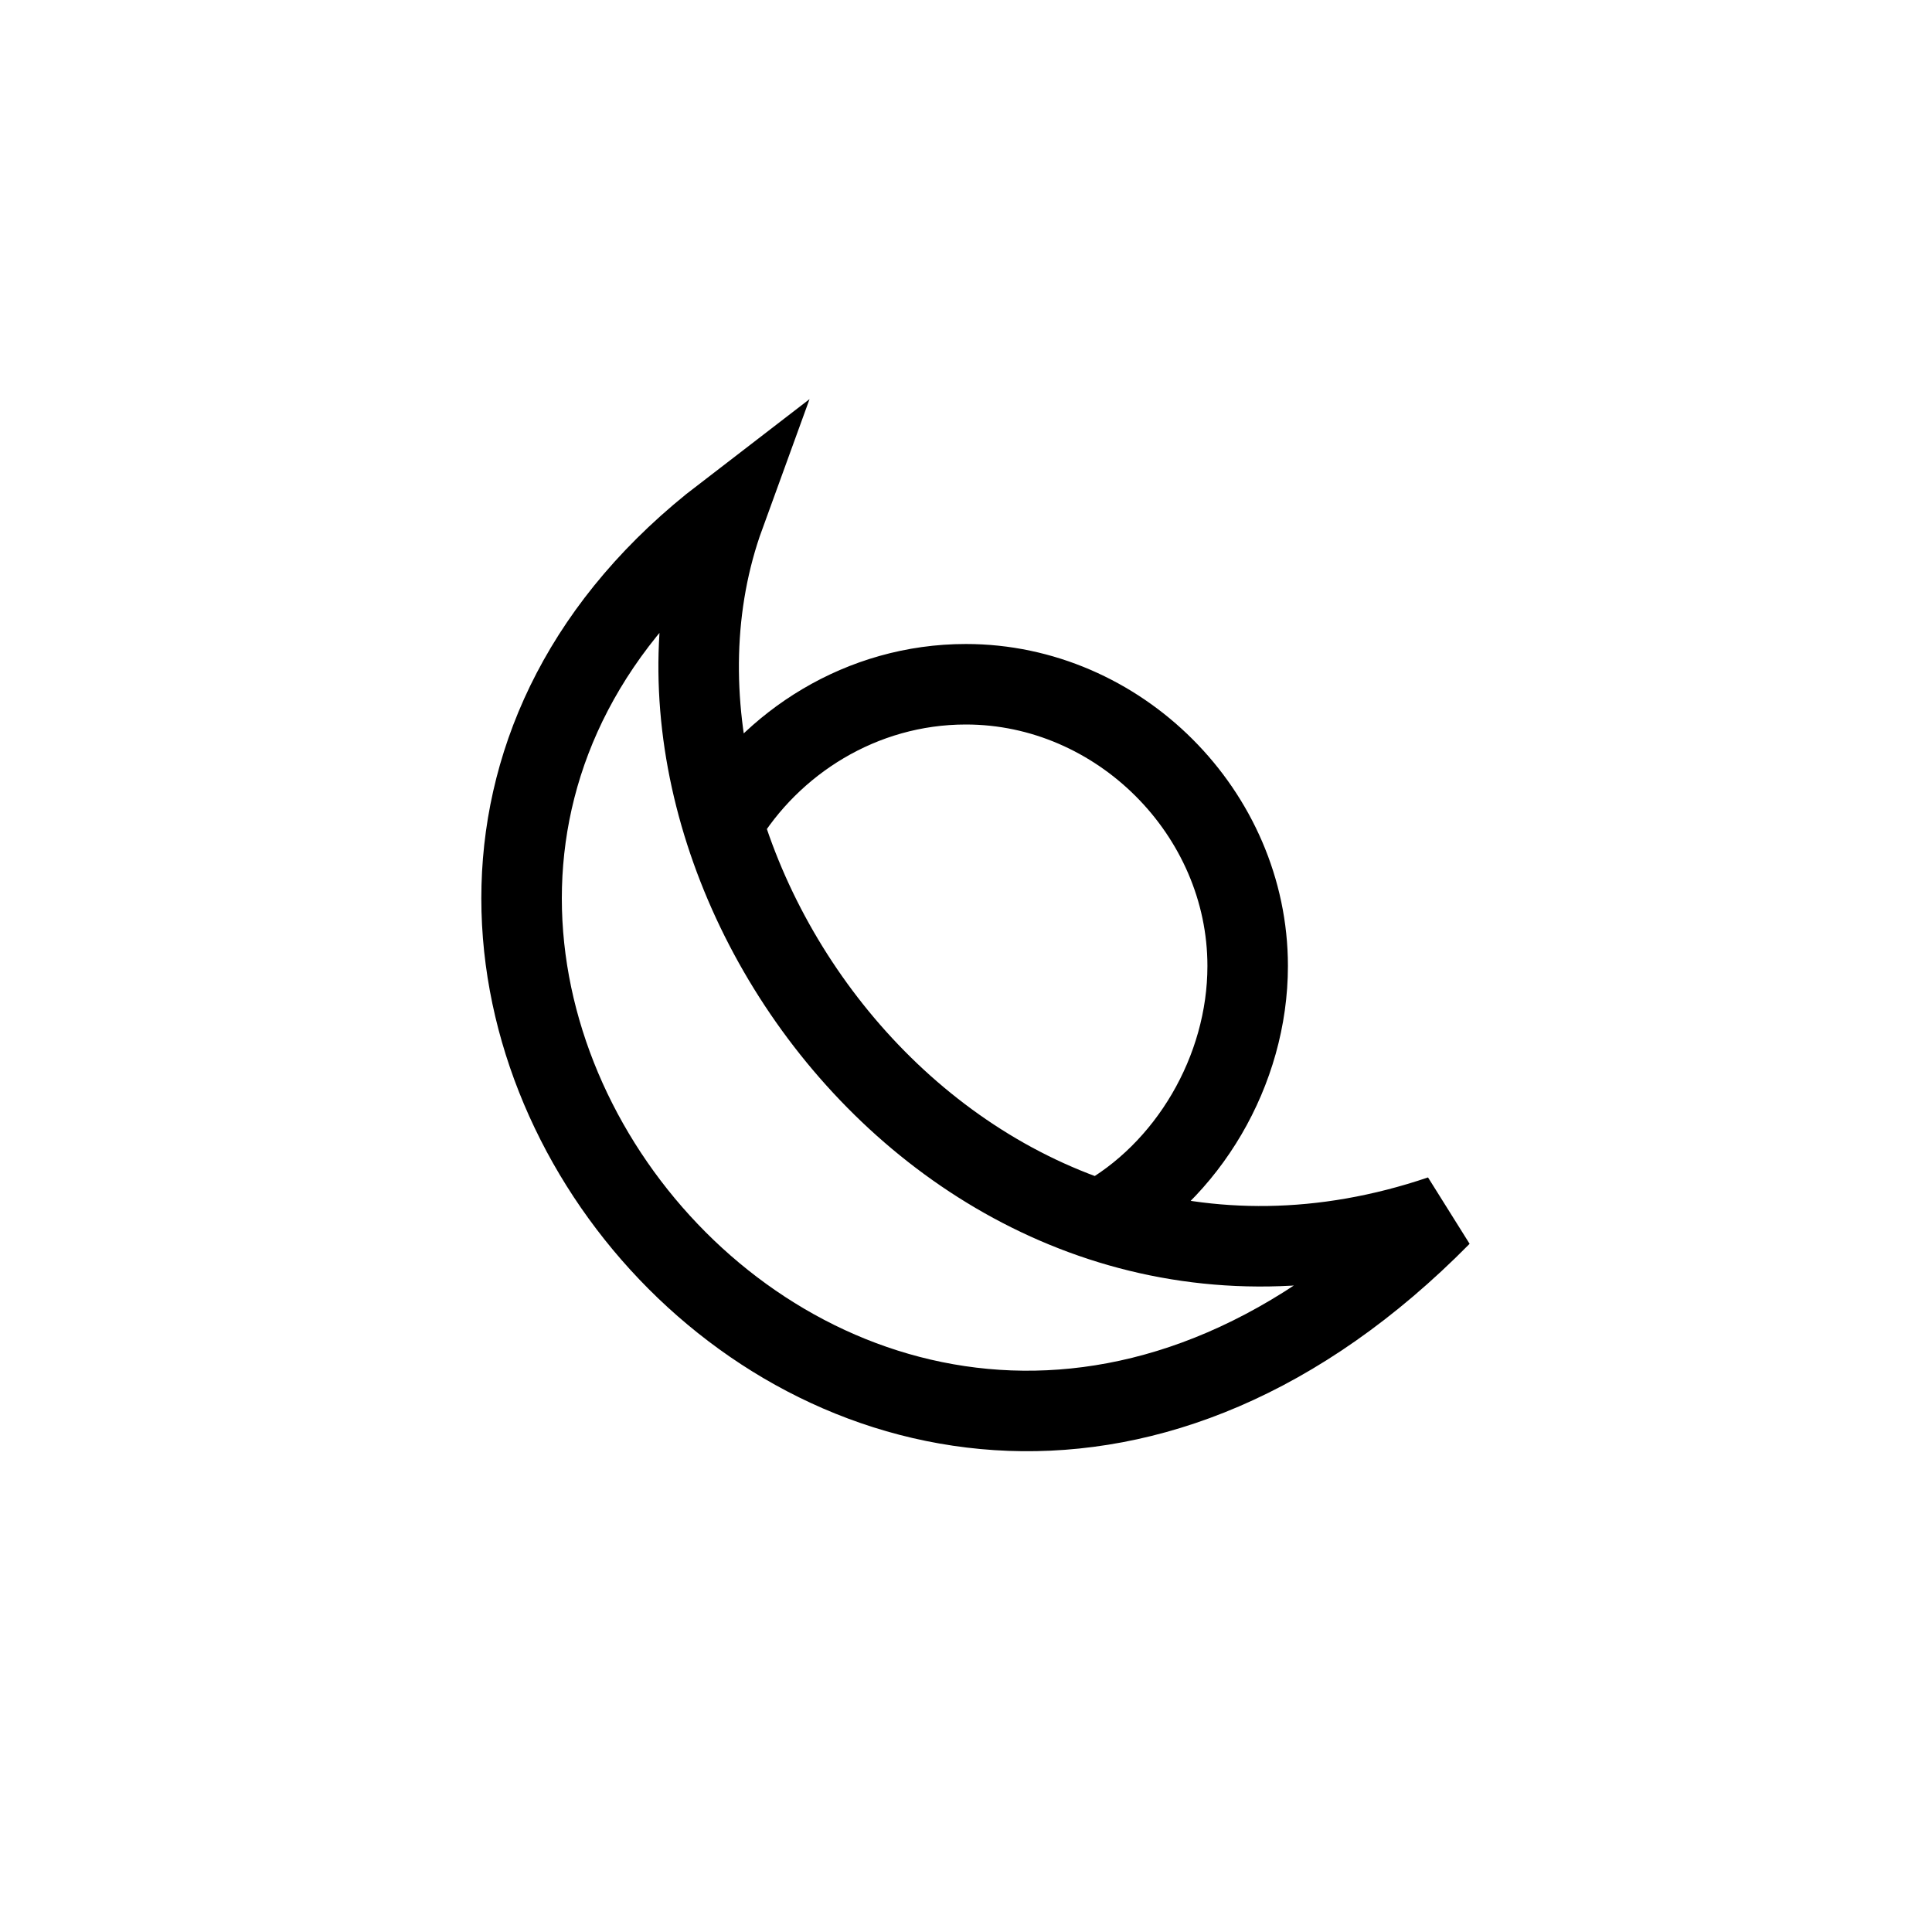 <svg xmlns="http://www.w3.org/2000/svg" width="24" height="24" viewBox="0 0 24 24">
  <path fill="none" stroke="#000" d="M9,6.4 C2.1,11.7 10.8,22.3 17.9,15.1 C12,17.1 7.4,10.8 9,6.4 Z M8.977,10.226 C9.578,9.226 10.7,8.5 11.999,8.5 C13.9,8.5 15.499,10.1 15.499,12 C15.499,13.3 14.755,14.559 13.655,15.158"/>
</svg>
